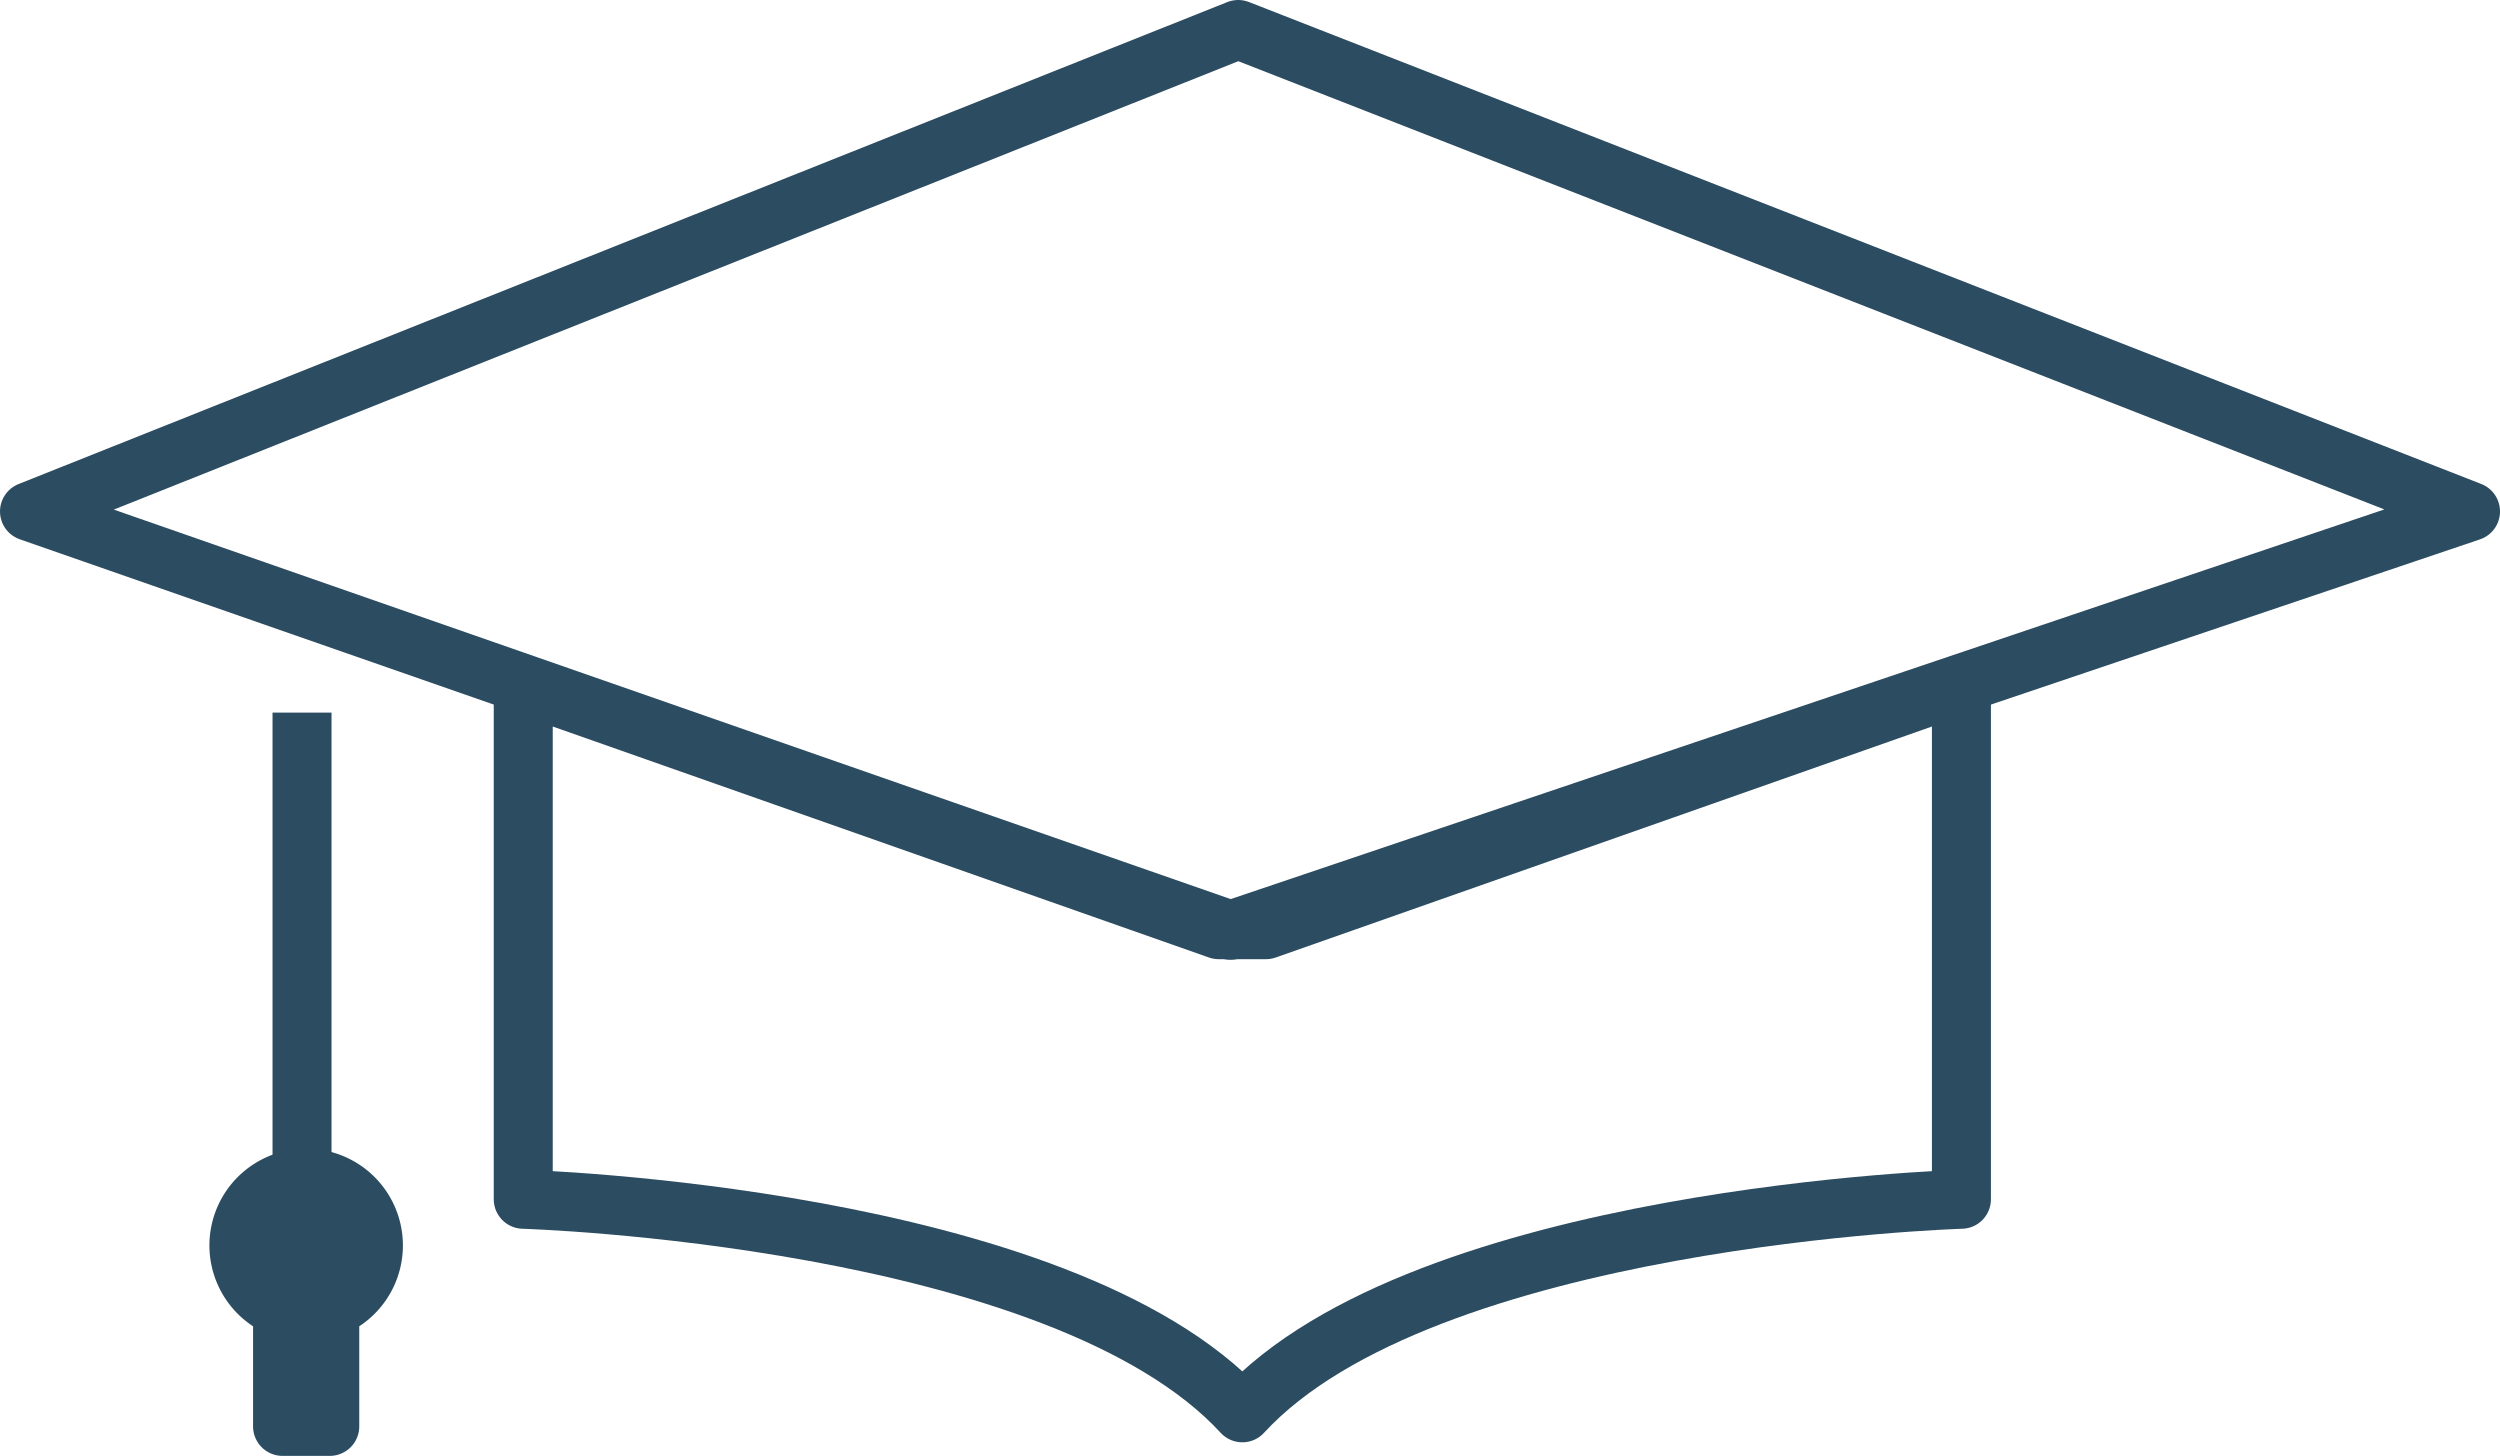 <svg viewBox="0 0 42.38 24.68" xmlns="http://www.w3.org/2000/svg"><g stroke="#2c4c61" stroke-linejoin="round"><path d="m.5 8.67 20.49-8.17 20.89 8.17-21.02 7.1z" fill="none"/><path d="m6.33 21.12a1.14 1.14 0 1 0 -1.54 1.06v2h.8v-2a1.14 1.14 0 0 0 .74-1.06z" fill="#2c4c61"/><g fill="none"><path d="m5.12 19.98v-7.9"/><path d="m21.46 15.76h-.8l-11.79-4.15v8.72s9.11.27 12.19 3.62c3.08-3.35 12.19-3.62 12.19-3.62v-8.72z"/></g></g></svg>